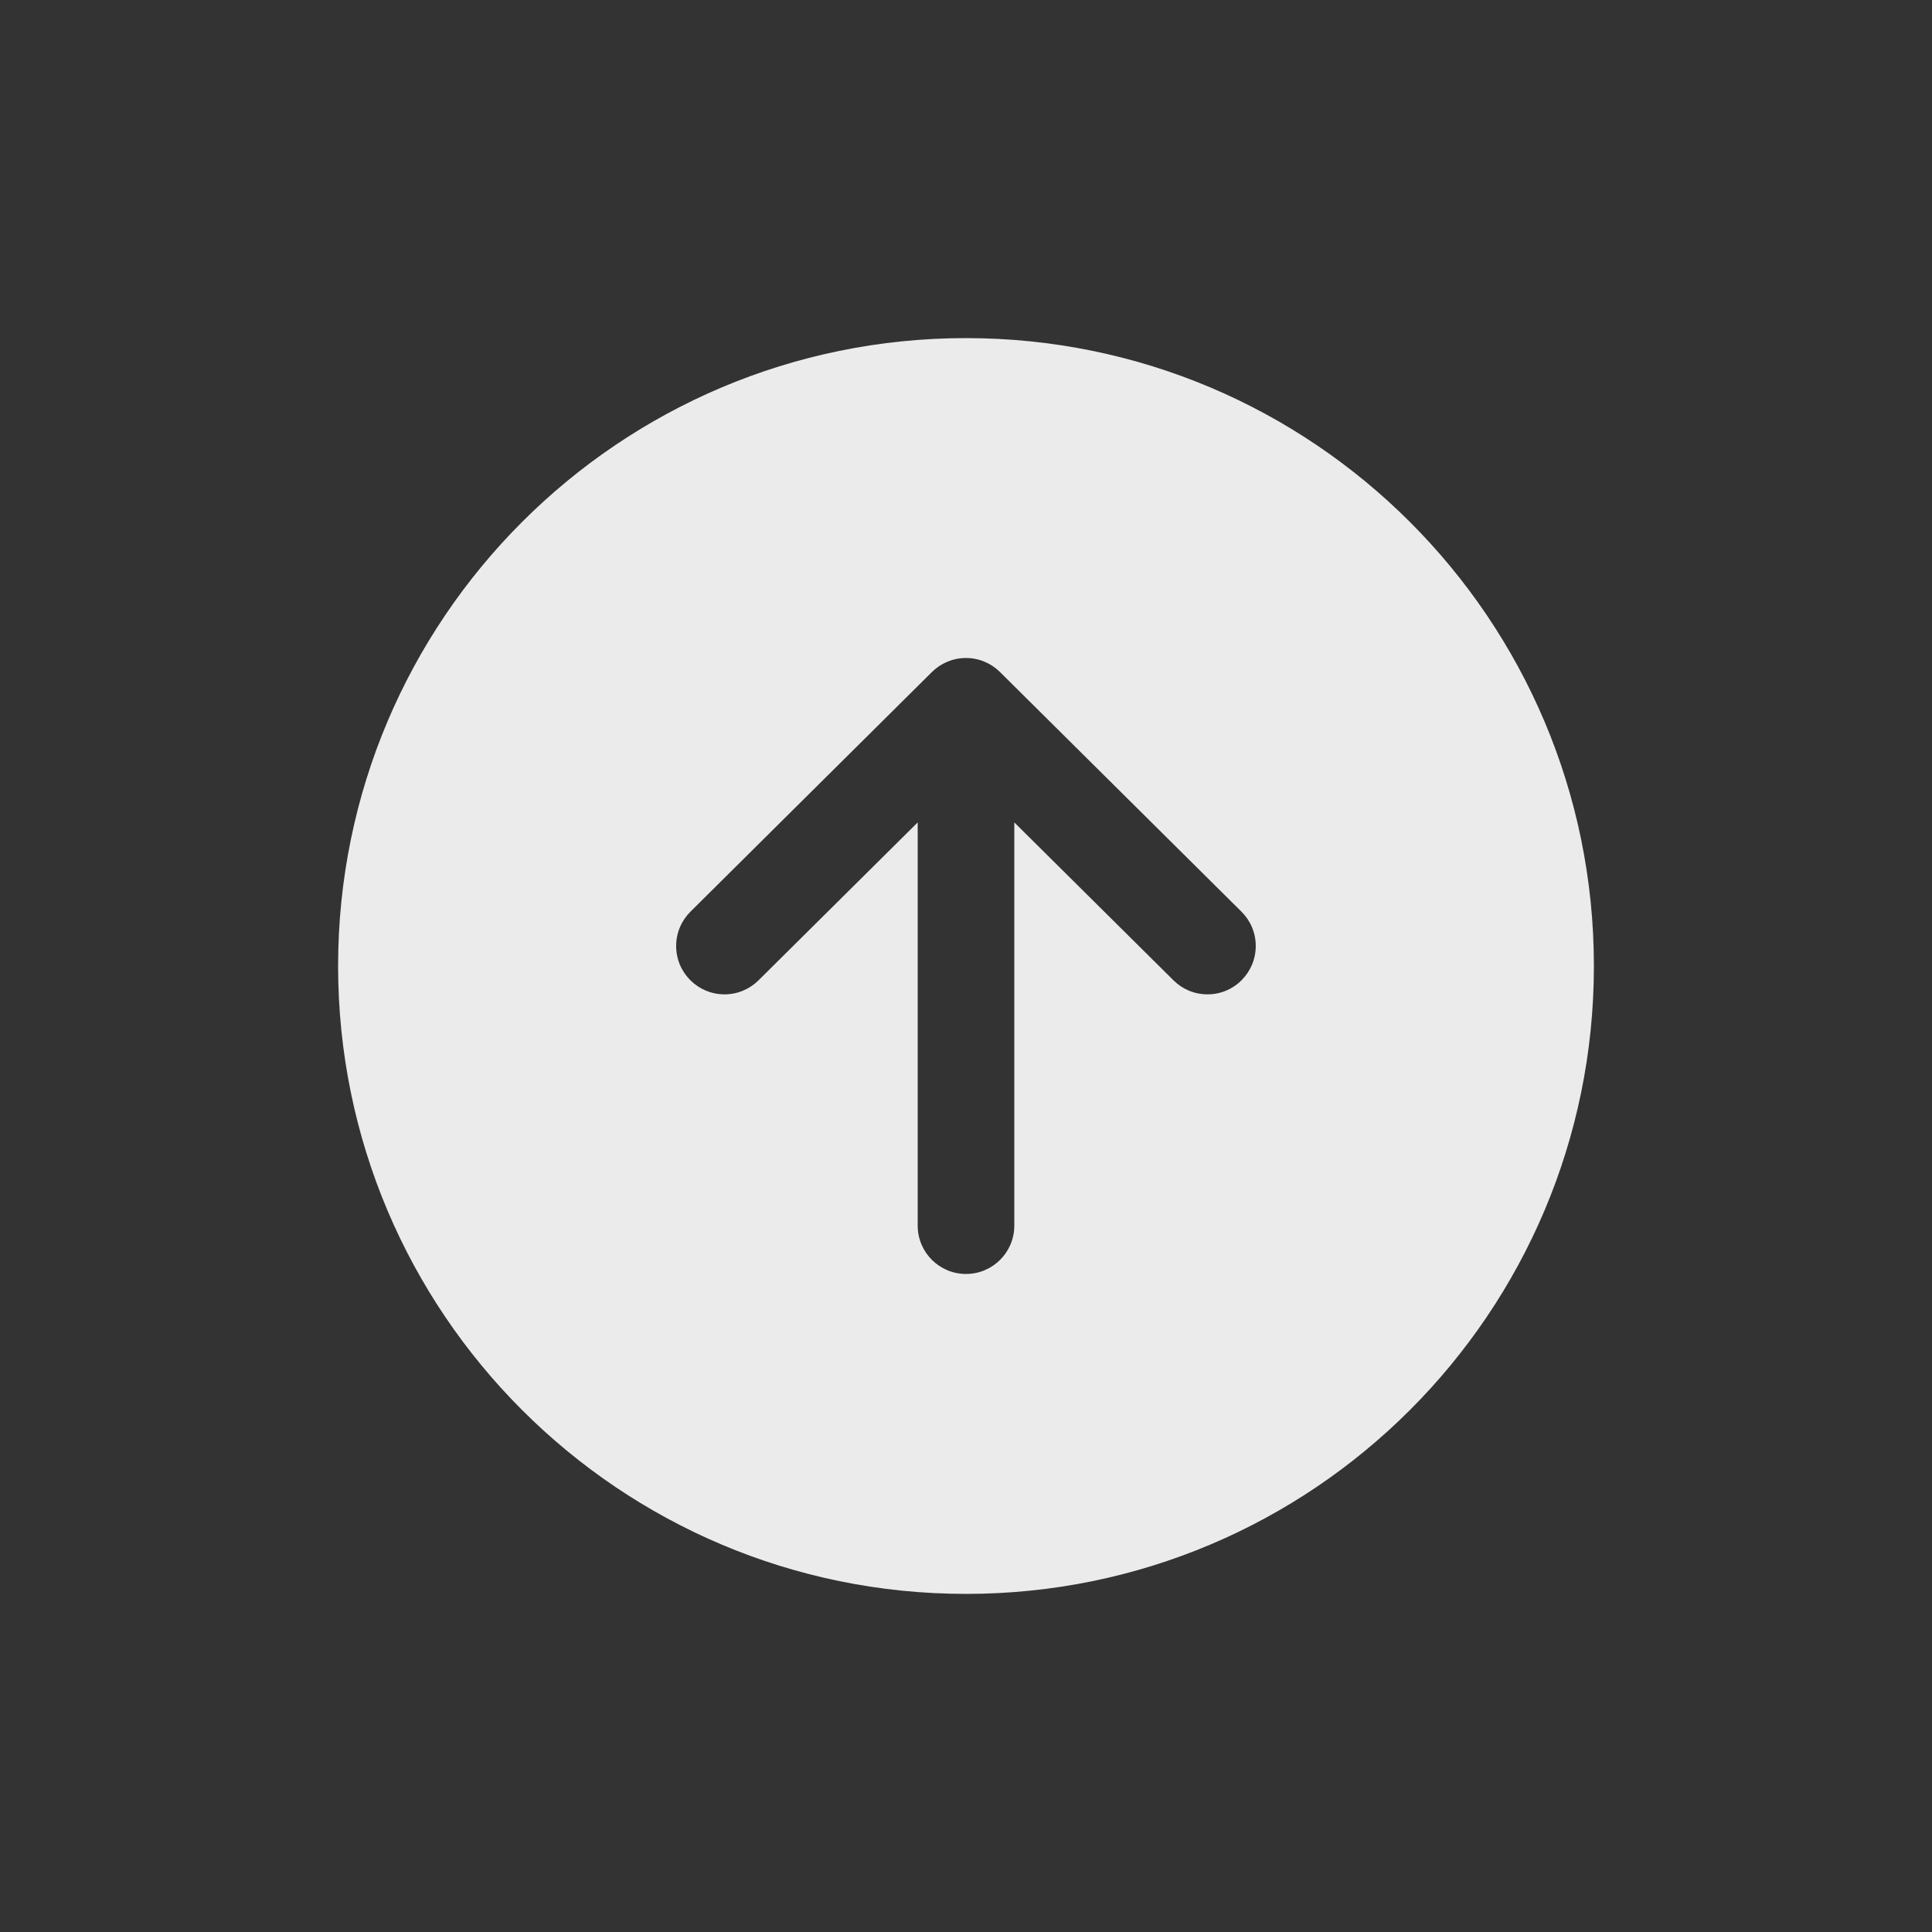 <!-- Generated by IcoMoon.io -->
<svg version="1.1" xmlns="http://www.w3.org/2000/svg" width="40" height="40" viewBox="0 0 40 40">
<rect x="0" y="0" width="40" height="40" fill="#333333" stroke="none"/>
<title>io-arrow-up-circle</title>
<path fill="#ebebeb" d="M20 7c-7.179 0-13 5.821-13 13s5.821 13 13 13 13-5.821 13-13-5.821-13-13-13zM25.71 20.291c-0.181 0.183-0.432 0.296-0.71 0.296-0.275 0-0.524-0.111-0.704-0.29l-3.296-3.27v8.349c0 0.552-0.448 1-1 1s-1-0.448-1-1v0-8.349l-3.296 3.27c-0.181 0.179-0.43 0.29-0.704 0.29-0.553 0-1.001-0.448-1.001-1.001 0-0.278 0.113-0.529 0.296-0.711l0-0 5-4.962c0.181-0.179 0.43-0.29 0.704-0.29s0.524 0.111 0.704 0.29l-0-0 5 4.962c0.183 0.181 0.296 0.433 0.296 0.711 0 0.275-0.111 0.524-0.291 0.705l0-0z"></path>
</svg>

